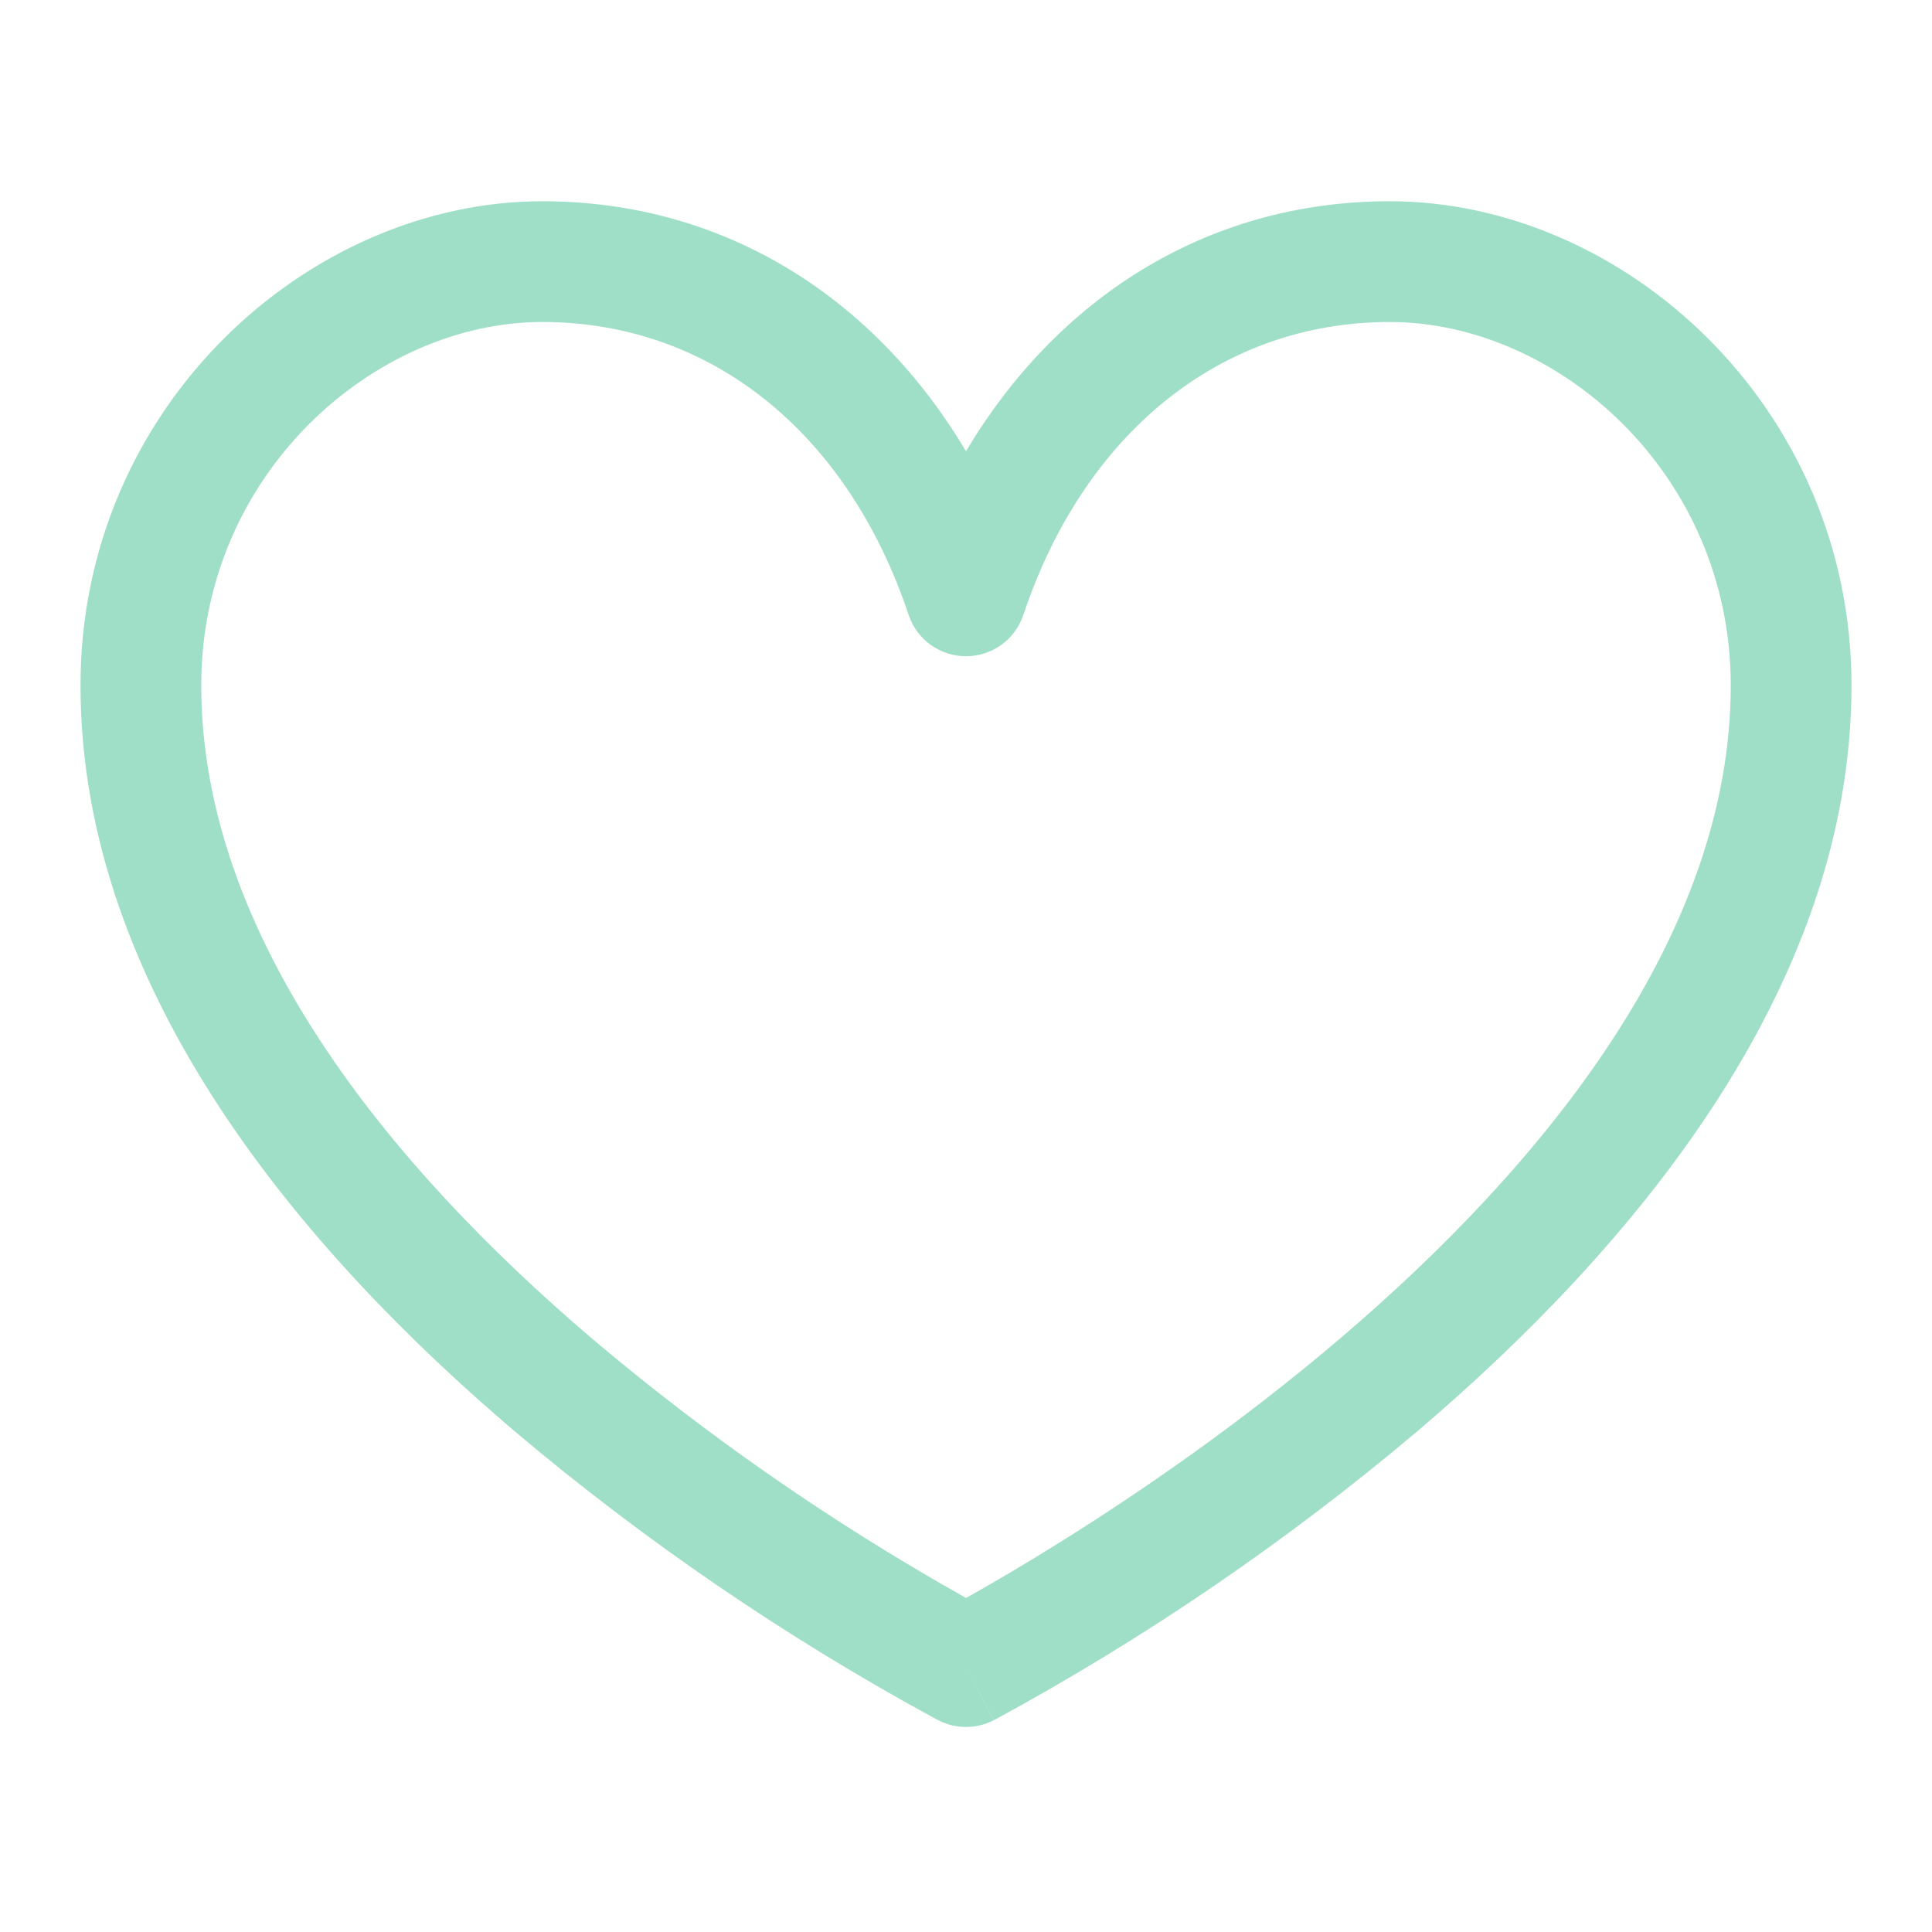 <svg width="24" height="24" viewBox="0 0 24 24" fill="none" xmlns="http://www.w3.org/2000/svg">
<path d="M12 20.703L12.343 21.37C12.237 21.425 12.119 21.453 12 21.453C11.881 21.453 11.763 21.425 11.657 21.37L11.654 21.368L11.647 21.365L11.622 21.352C9.761 20.341 8.007 19.143 6.389 17.776C3.8 15.573 1 12.332 1 8.514V8.513C1 5.053 3.829 2.5 6.736 2.5C9.03 2.5 10.881 3.726 12 5.605C13.12 3.726 14.97 2.5 17.264 2.5C20.17 2.5 23 5.052 23 8.514C23 12.332 20.199 15.574 17.611 17.776C15.993 19.143 14.239 20.341 12.378 21.352L12.353 21.365L12.346 21.368L12.344 21.369L12 20.703ZM6.736 4C4.657 4 2.5 5.88 2.5 8.514C2.5 11.621 4.824 14.474 7.361 16.634C8.78 17.833 10.309 18.896 11.927 19.809L12 19.85L12.073 19.81C12.344 19.657 12.734 19.43 13.203 19.136C14.143 18.548 15.393 17.695 16.639 16.634C19.176 14.474 21.5 11.621 21.5 8.514C21.5 5.88 19.343 4 17.264 4C15.158 4 13.463 5.389 12.711 7.643C12.661 7.791 12.565 7.92 12.437 8.012C12.31 8.103 12.157 8.152 12 8.152C11.843 8.152 11.69 8.103 11.563 8.012C11.435 7.92 11.339 7.791 11.289 7.643C10.537 5.389 8.841 4 6.736 4Z" fill="#A0DFC7"/>
</svg>
